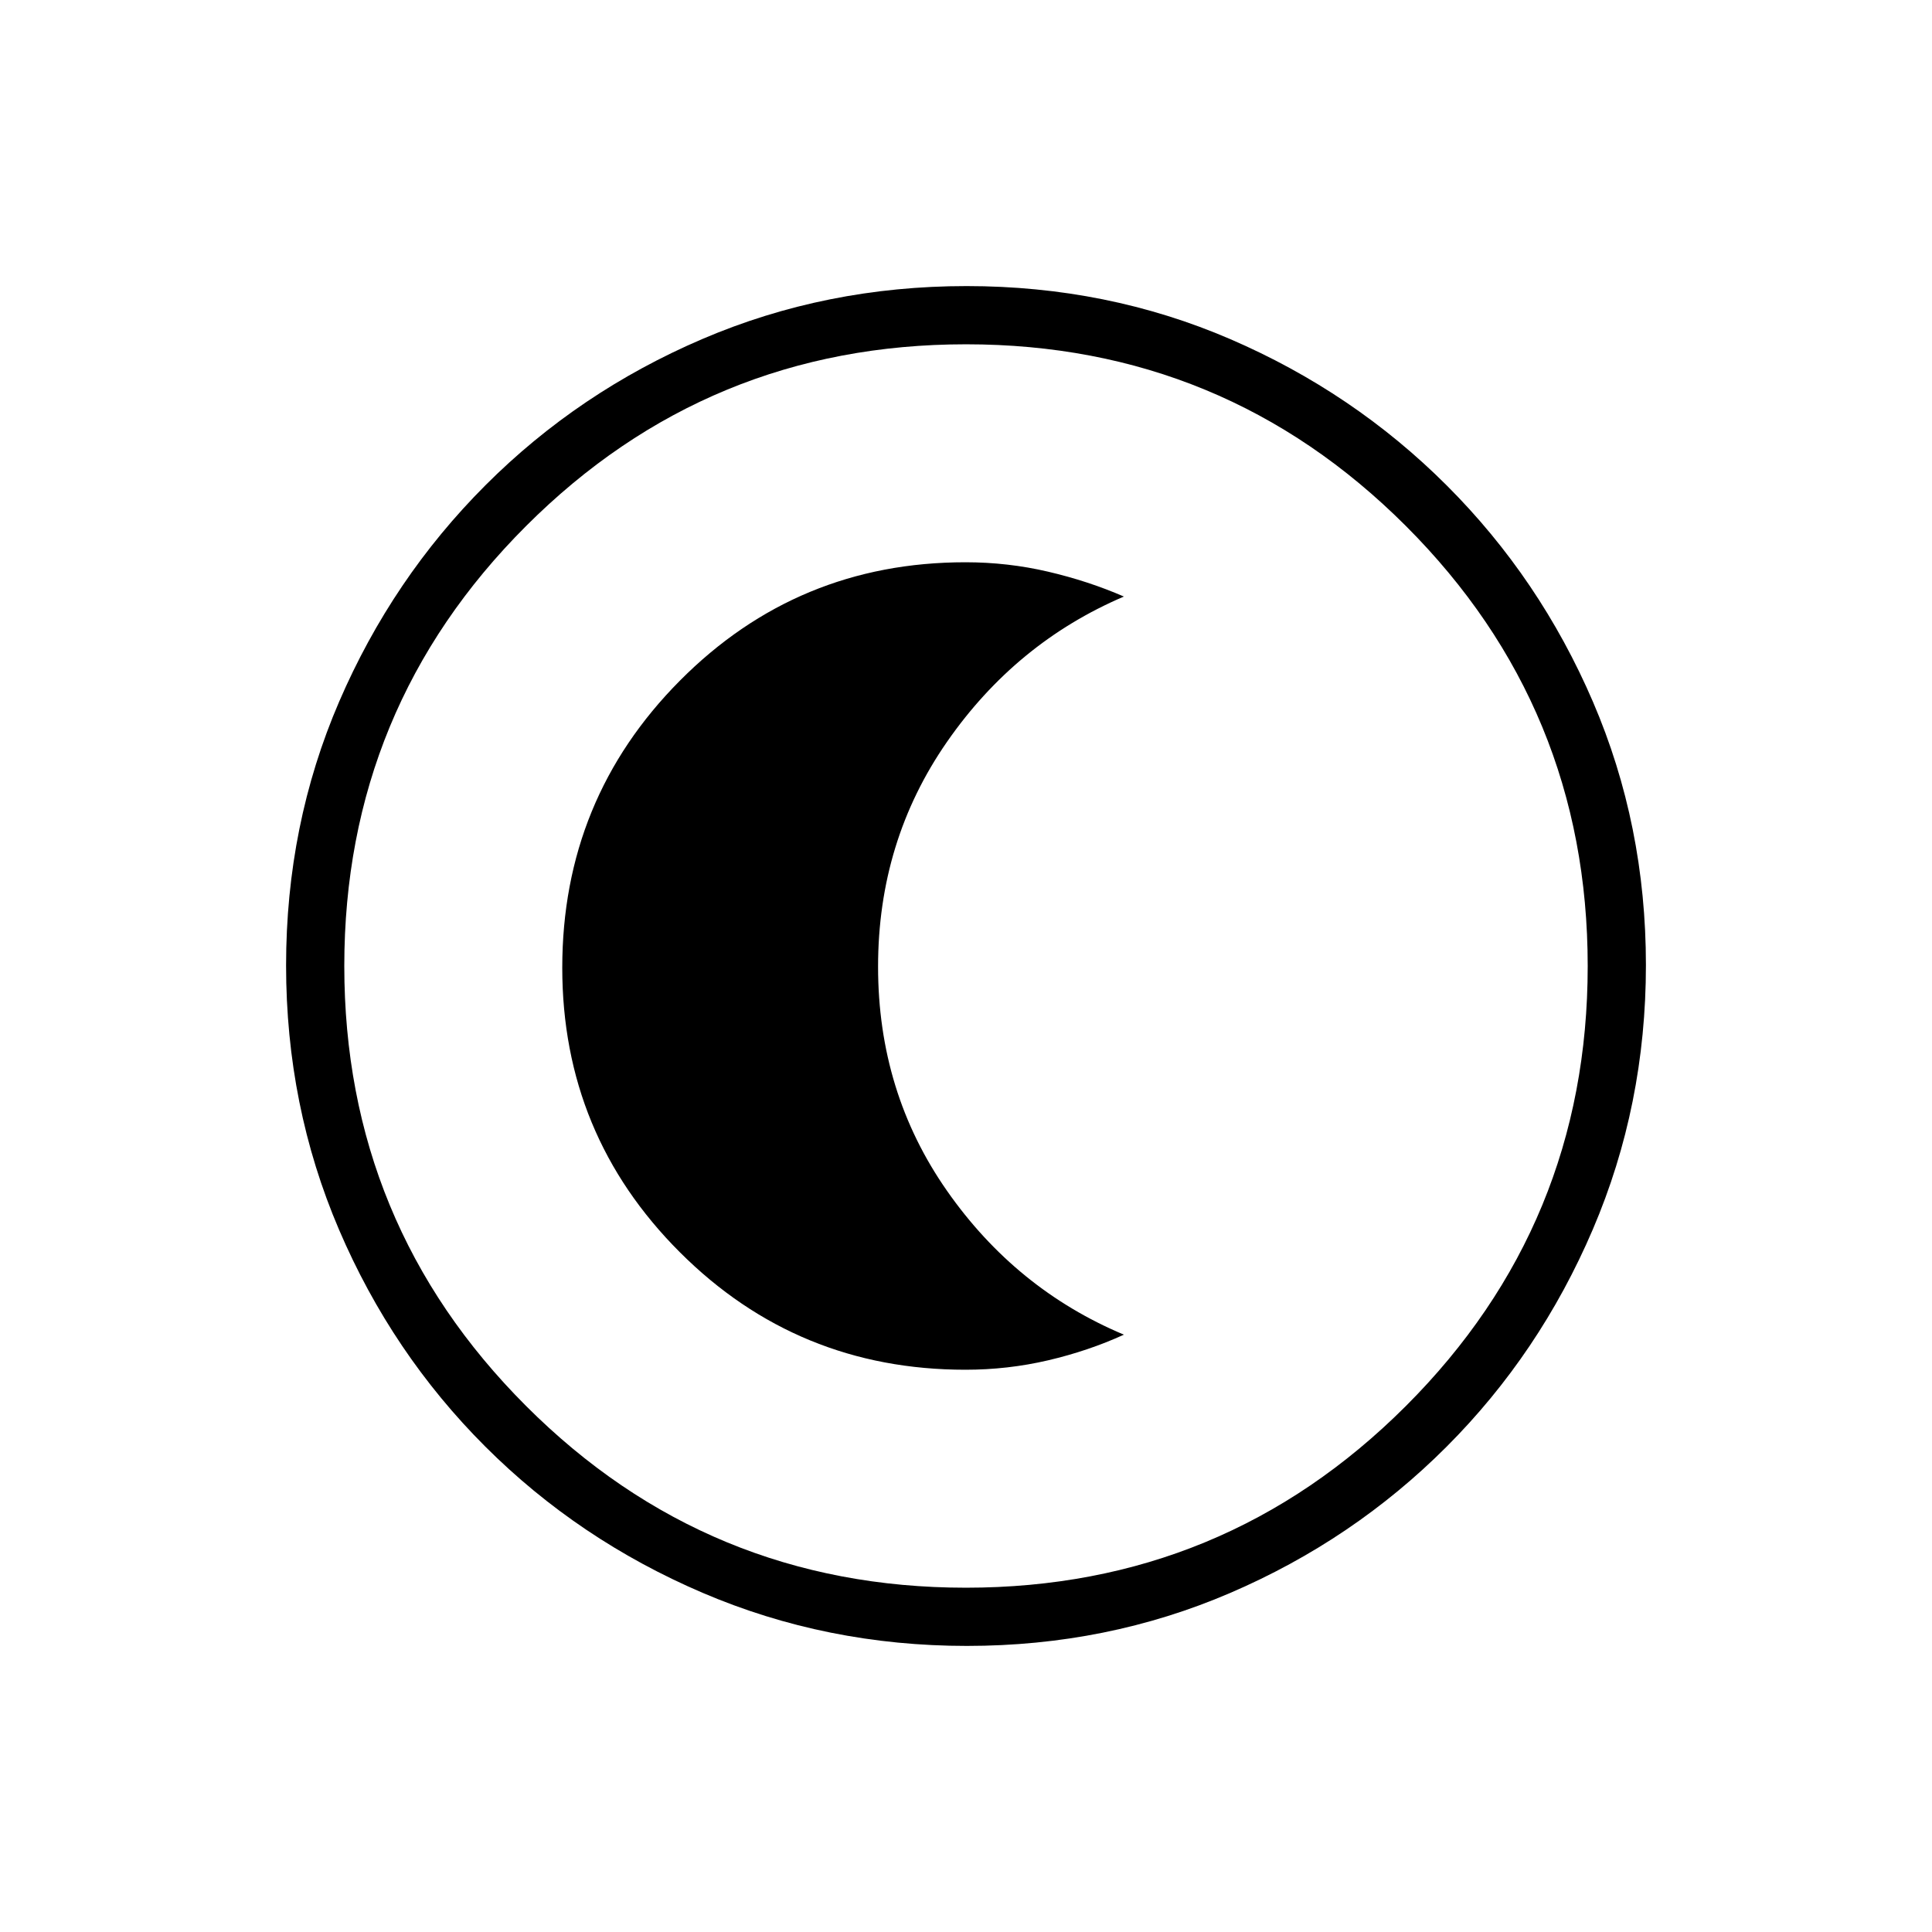 <svg xmlns="http://www.w3.org/2000/svg" height="20" viewBox="0 96 960 960" width="20"><path d="M480.459 913.846q-69.673 0-131.343-26.386-61.67-26.386-108.008-72.69-46.338-46.305-72.646-107.746-26.308-61.441-26.308-131.299 0-69.939 26.386-131.109 26.386-61.17 72.69-107.508 46.305-46.338 107.746-72.646 61.441-26.308 131.299-26.308 69.939 0 131.109 26.386 61.17 26.386 107.508 72.69 46.338 46.305 72.646 107.512t26.308 130.799q0 69.673-26.386 131.343-26.386 61.67-72.69 108.008-46.305 46.338-107.512 72.646t-130.799 26.308Zm-.484-28.923q128.294 0 218.621-90.301 90.327-90.302 90.327-218.597 0-128.294-90.301-218.621-90.302-90.327-218.597-90.327-128.294 0-218.621 90.301-90.327 90.302-90.327 218.597 0 128.294 90.301 218.621 90.302 90.327 218.597 90.327ZM480 576Zm-.27 200.615q21.033 0 41.036-4.673t37.696-12.75q-53.693-22.538-87.923-71.514-34.231-48.975-34.231-111.346 0-62.37 34.231-111.678 34.23-49.308 87.923-72.231-17.693-7.692-37.696-12.365-20.003-4.673-41.036-4.673-83.477 0-141.911 58.847t-58.434 142.646q0 82.968 58.434 141.353 58.434 58.384 141.911 58.384Z"/></svg>